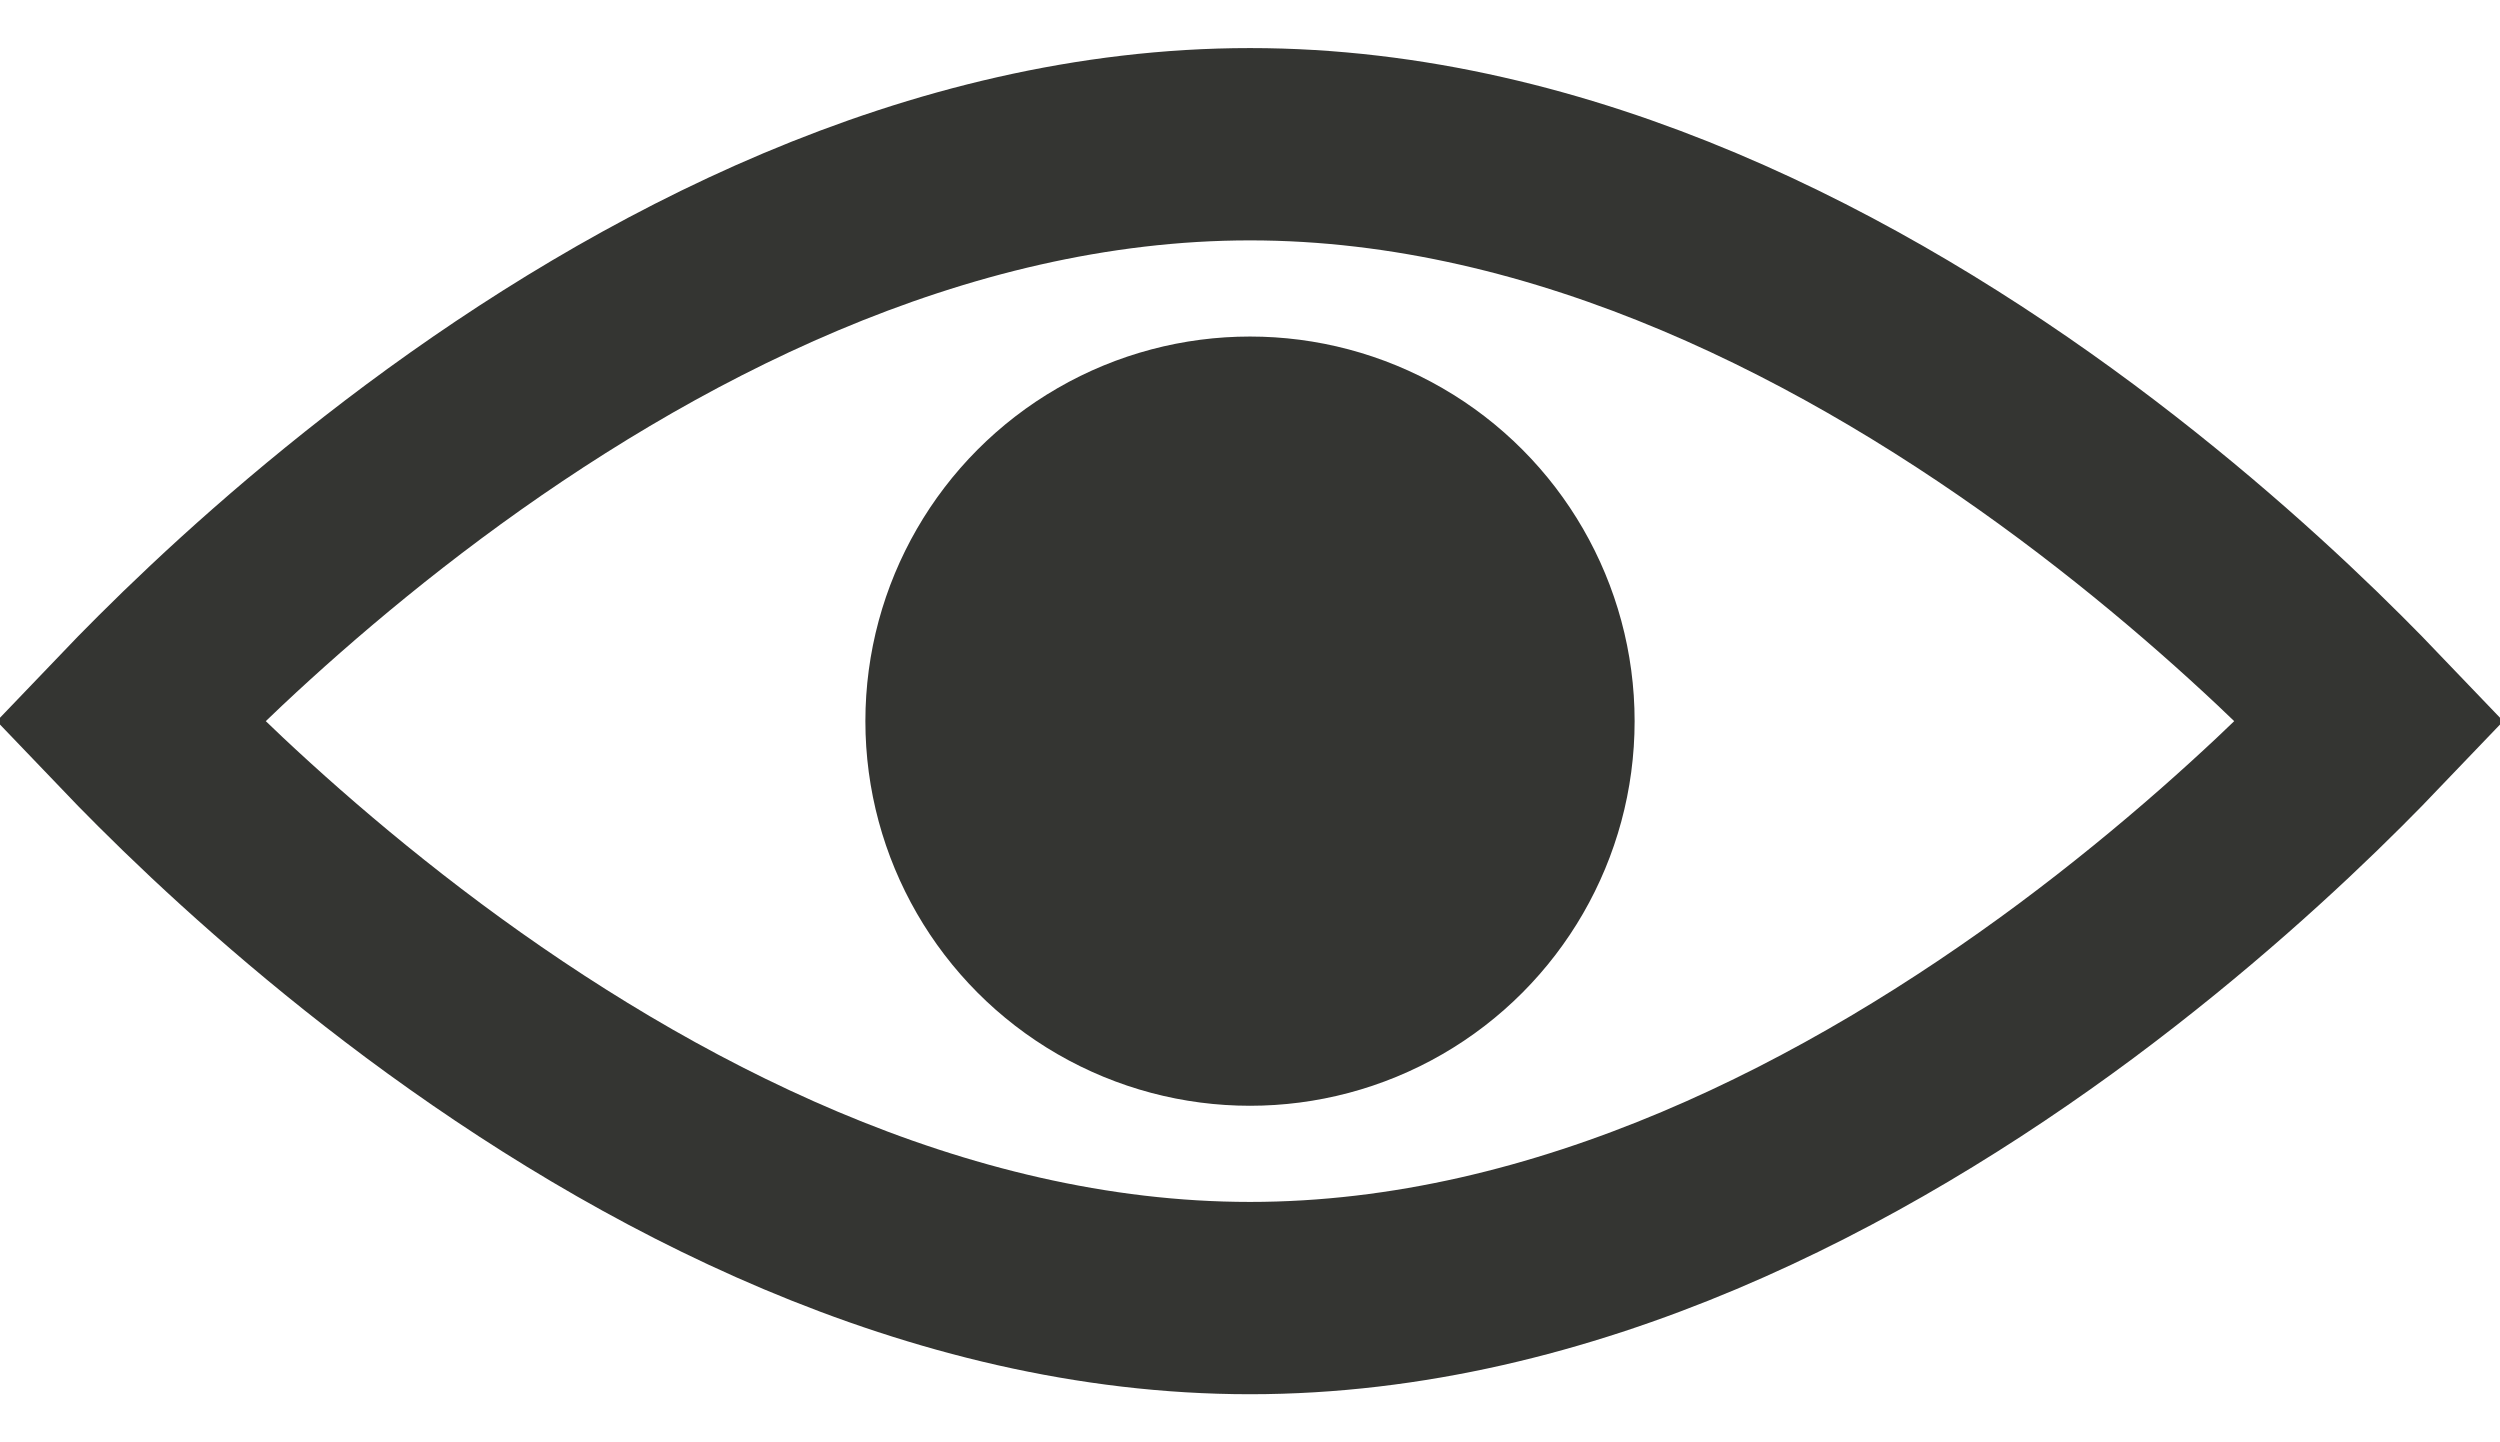 <svg width="26" height="15" viewBox="0 0 26 15" fill="none" xmlns="http://www.w3.org/2000/svg">
<path d="M1.728 7.886C1.587 7.746 1.461 7.616 1.35 7.5C1.461 7.384 1.587 7.254 1.728 7.114C2.36 6.483 3.276 5.642 4.404 4.802C6.685 3.106 9.723 1.5 13 1.5C16.277 1.5 19.315 3.106 21.596 4.802C22.724 5.642 23.64 6.483 24.272 7.114C24.413 7.254 24.539 7.384 24.65 7.5C24.539 7.616 24.413 7.746 24.272 7.886C23.64 8.517 22.724 9.358 21.596 10.198C19.315 11.894 16.277 13.5 13 13.5C9.723 13.5 6.685 11.894 4.404 10.198C3.276 9.358 2.36 8.517 1.728 7.886Z" stroke="#343532" stroke-width="2"/>
<circle cx="13" cy="7.5" r="4" fill="#343532"/>
</svg>
